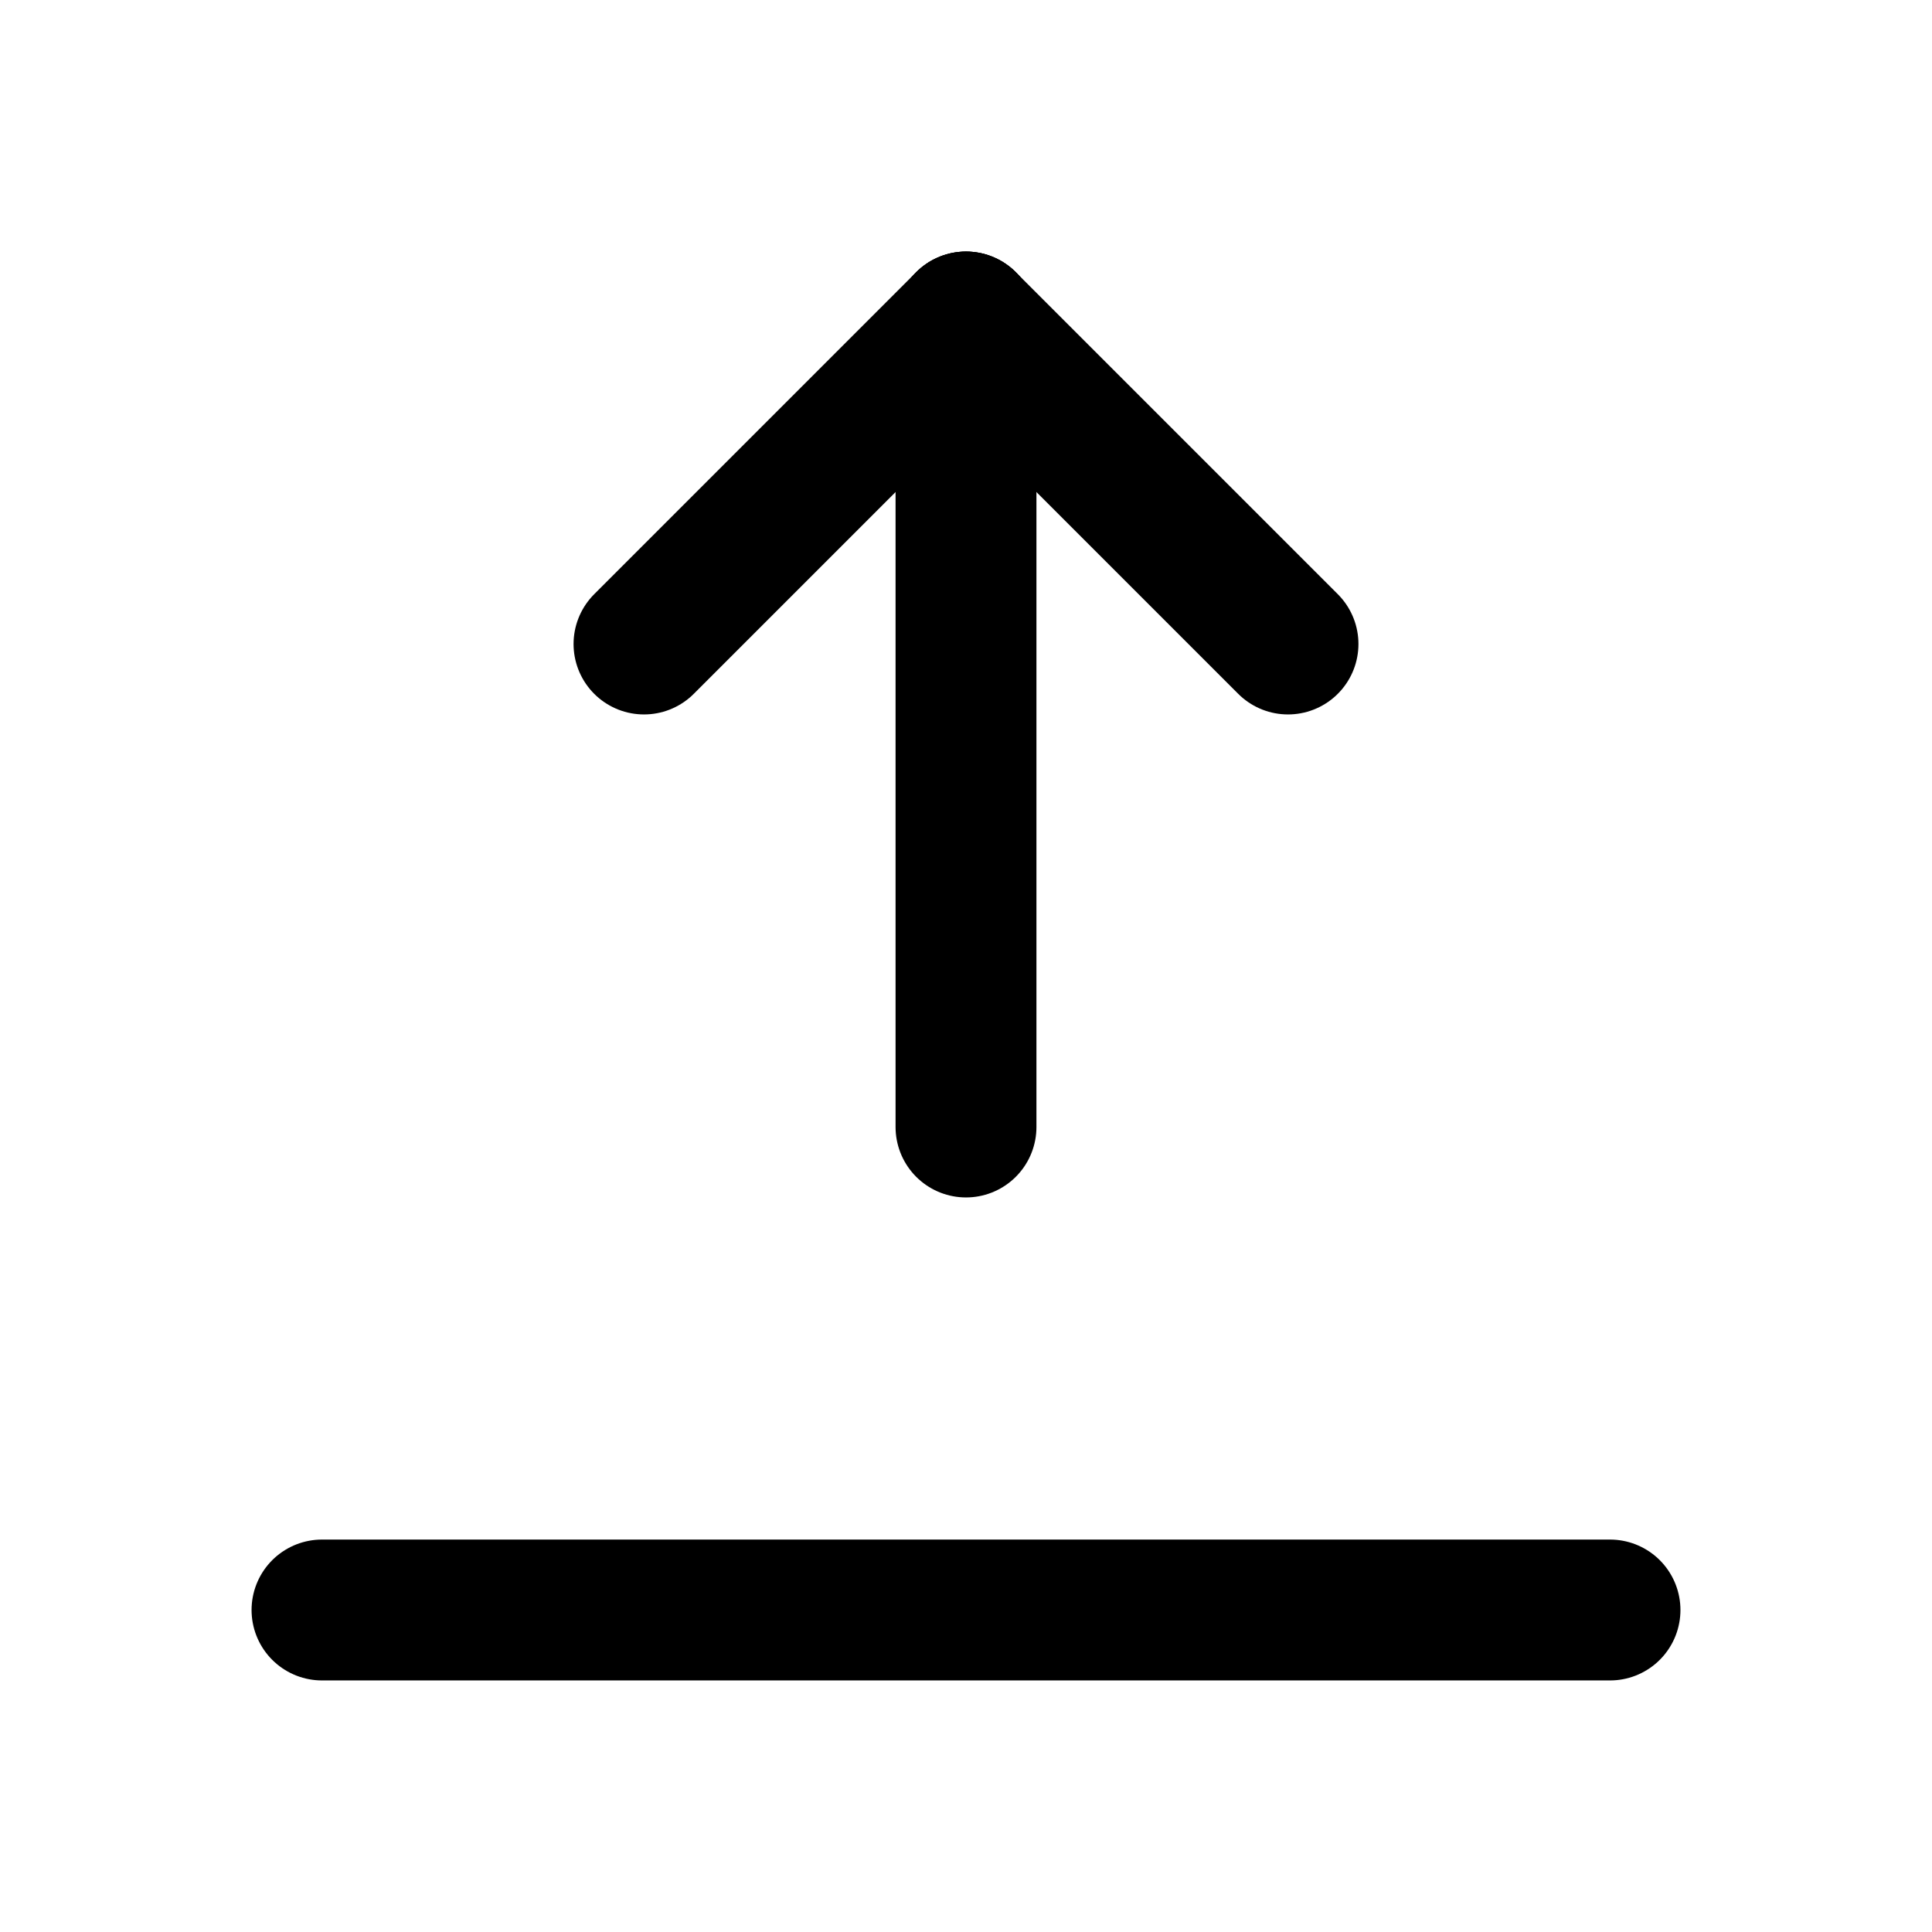 <svg xmlns="http://www.w3.org/2000/svg" viewBox="0 0 24 24" stroke-width="1.75" stroke="currentColor" fill="none" stroke-linecap="round" stroke-linejoin="round">
  <path stroke="none" d="M0 0h24v24H0z" fill="none"/>
  <path d="M12 4l0 10" />
  <path d="M12 4l4 4" />
  <path d="M12 4l-4 4" />
  <path d="M4 20l16 0" />
</svg>


